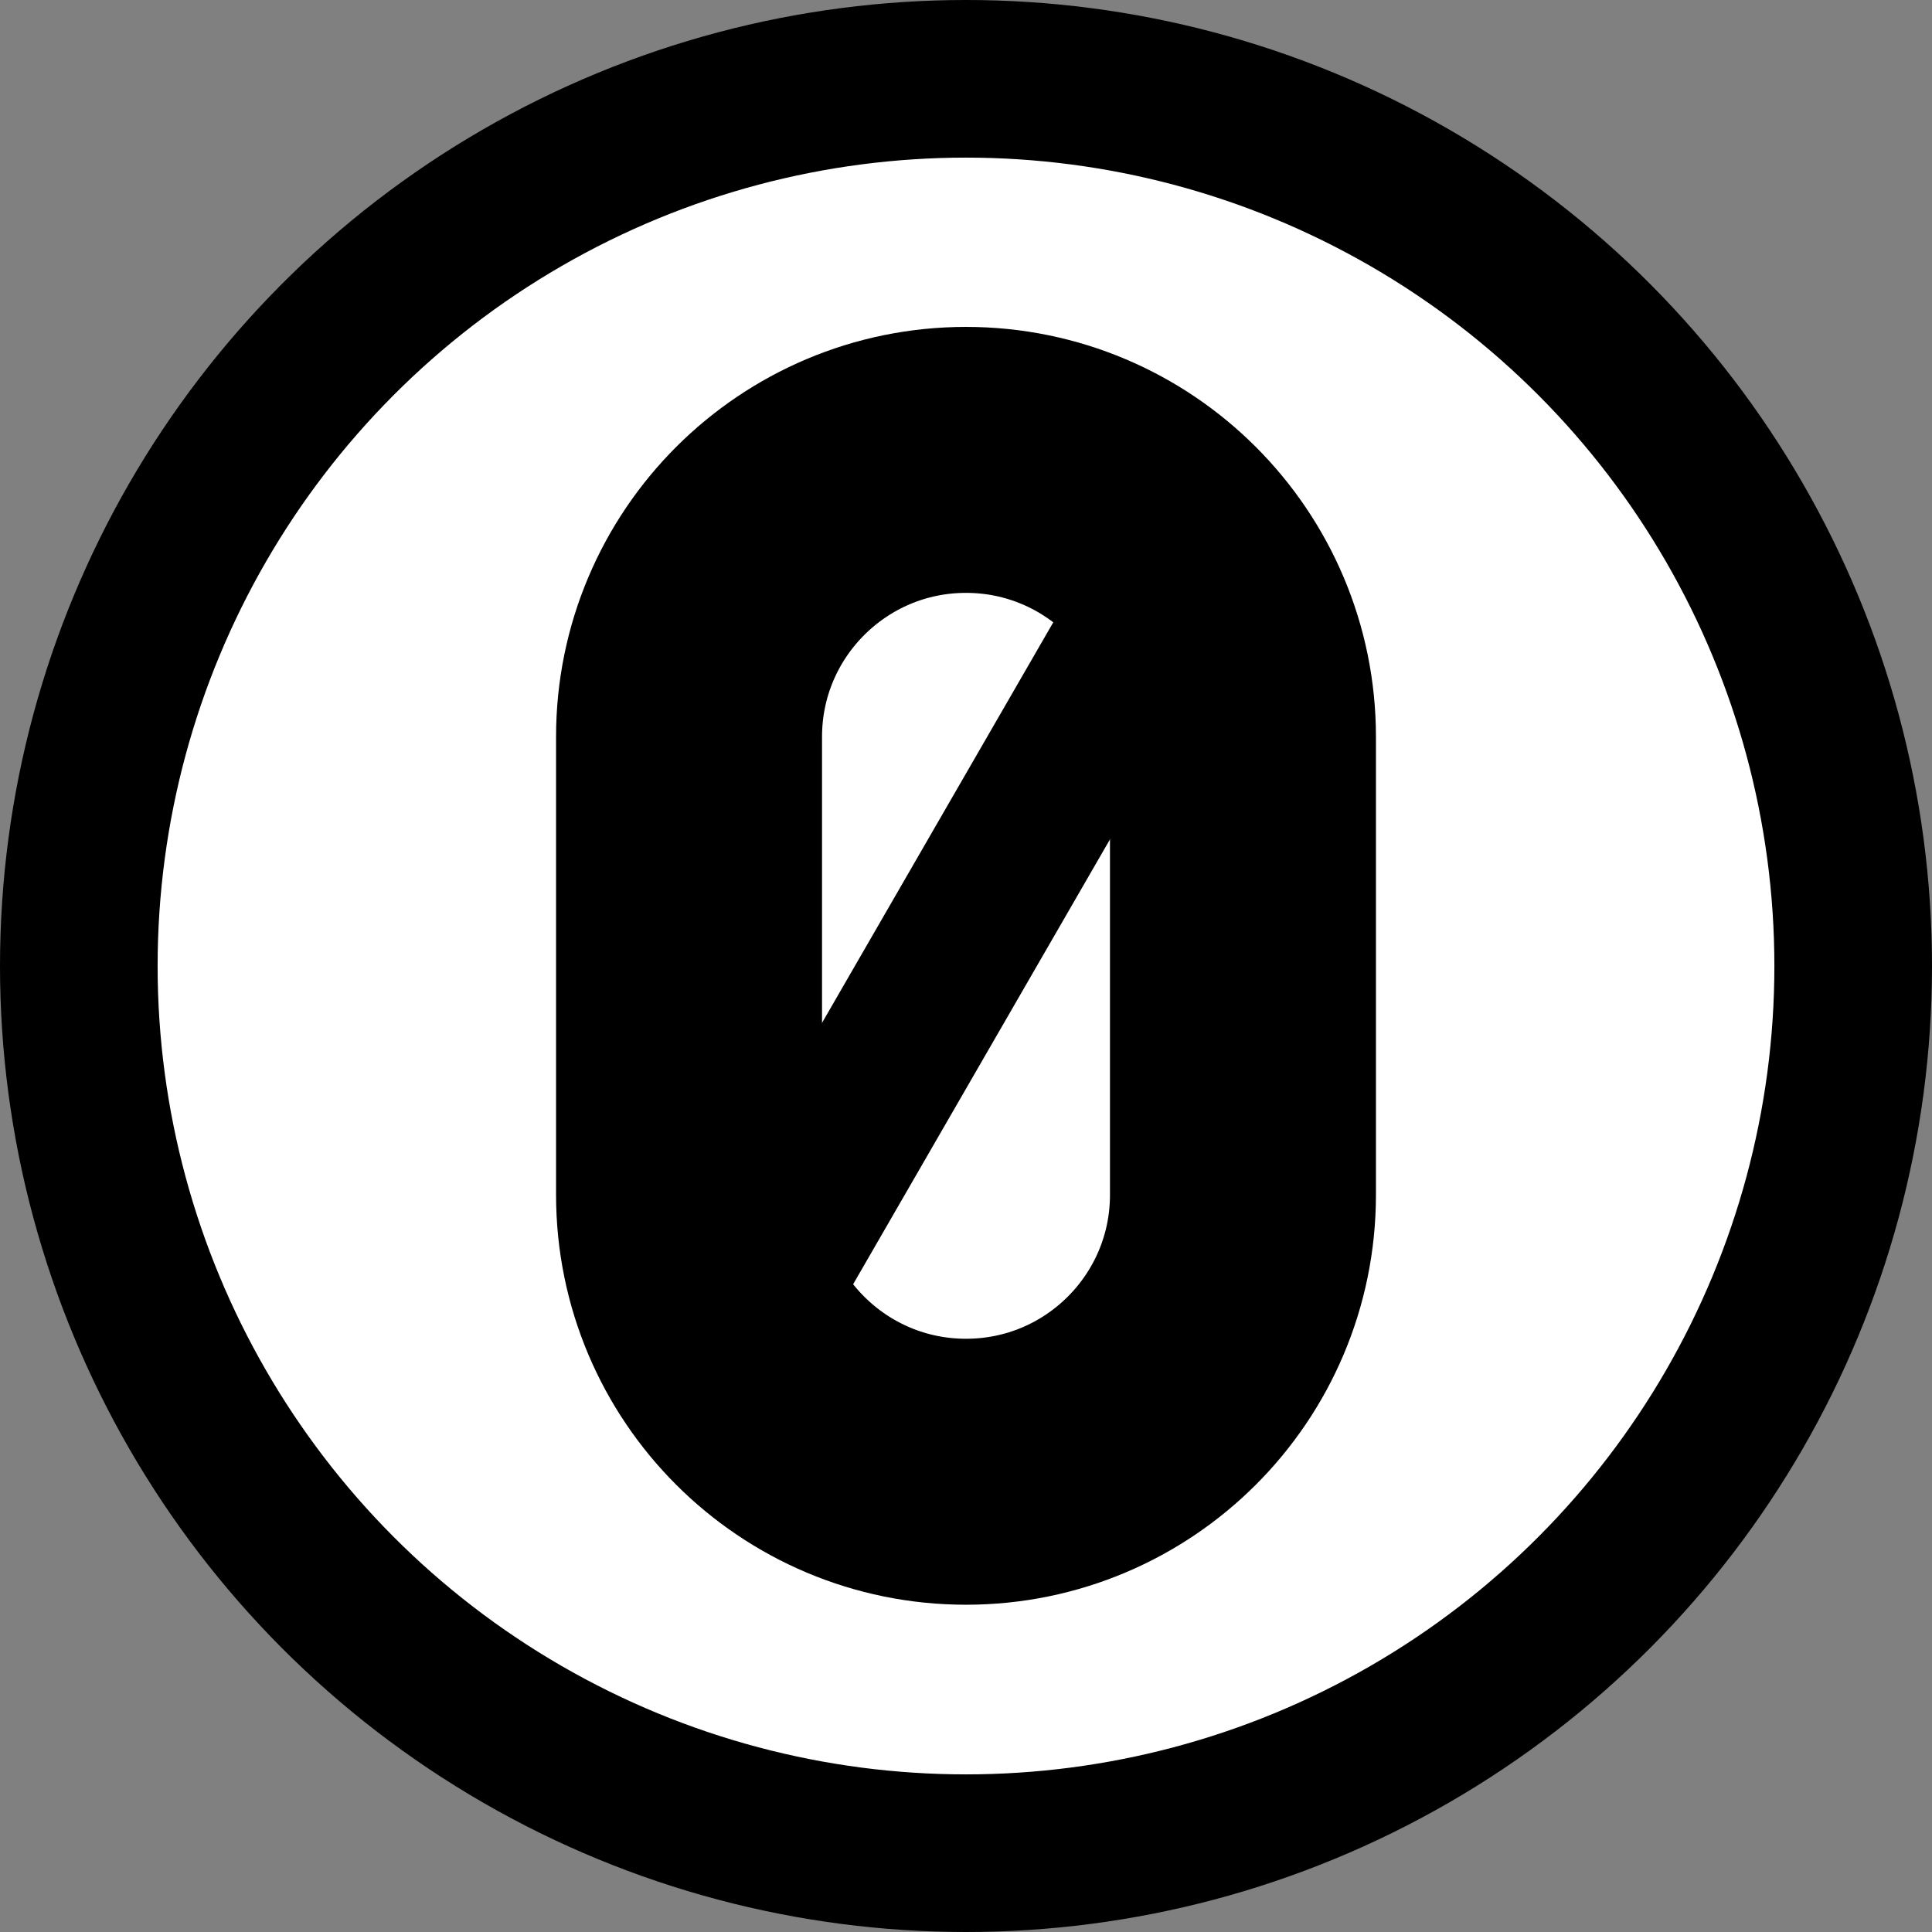 <svg xmlns="http://www.w3.org/2000/svg" xmlns:svg="http://www.w3.org/2000/svg" id="emoji" width="58.1" height="58.1" version="1.1" viewBox="0 0 58.1 58.1"><rect x="0" y="0" width="58.1" height="58.1" fill="#808080" stroke="none"/><g id="color" transform="translate(-6.95,-6.95)"><circle id="circle1" cx="36" cy="36" r="26.68" fill="#fff" fill-rule="evenodd" paint-order="normal"/></g><g id="line" transform="translate(-6.95,-6.95)"><circle id="circle2" cx="36" cy="36" r="26.68" fill="none" stroke="#000" stroke-linecap="round" stroke-linejoin="round" stroke-width="4.74" paint-order="normal"/><path id="path2" fill="none" stroke="#000" stroke-linejoin="round" stroke-width="4.74" d="m 43.24,22.41 -15.01,26 -0.327,-0.189"/><g id="g3" fill-rule="evenodd" stroke-linecap="round" stroke-linejoin="round" stroke-miterlimit="10" clip-rule="evenodd" transform="matrix(4.347,0,0,4.347,36,20.78)"><path id="path3" fill="none" stroke="#000" stroke-miterlimit="10" stroke-width="1.84" d="M 0,7 C -1.058,7 -1.916,6.143 -1.916,5.084 V 1.916 C -1.916,0.858 -1.058,0 0,0 1.058,0 1.916,0.858 1.916,1.916 V 5.084 C 1.916,6.143 1.058,7 0,7 Z"/></g></g></svg>